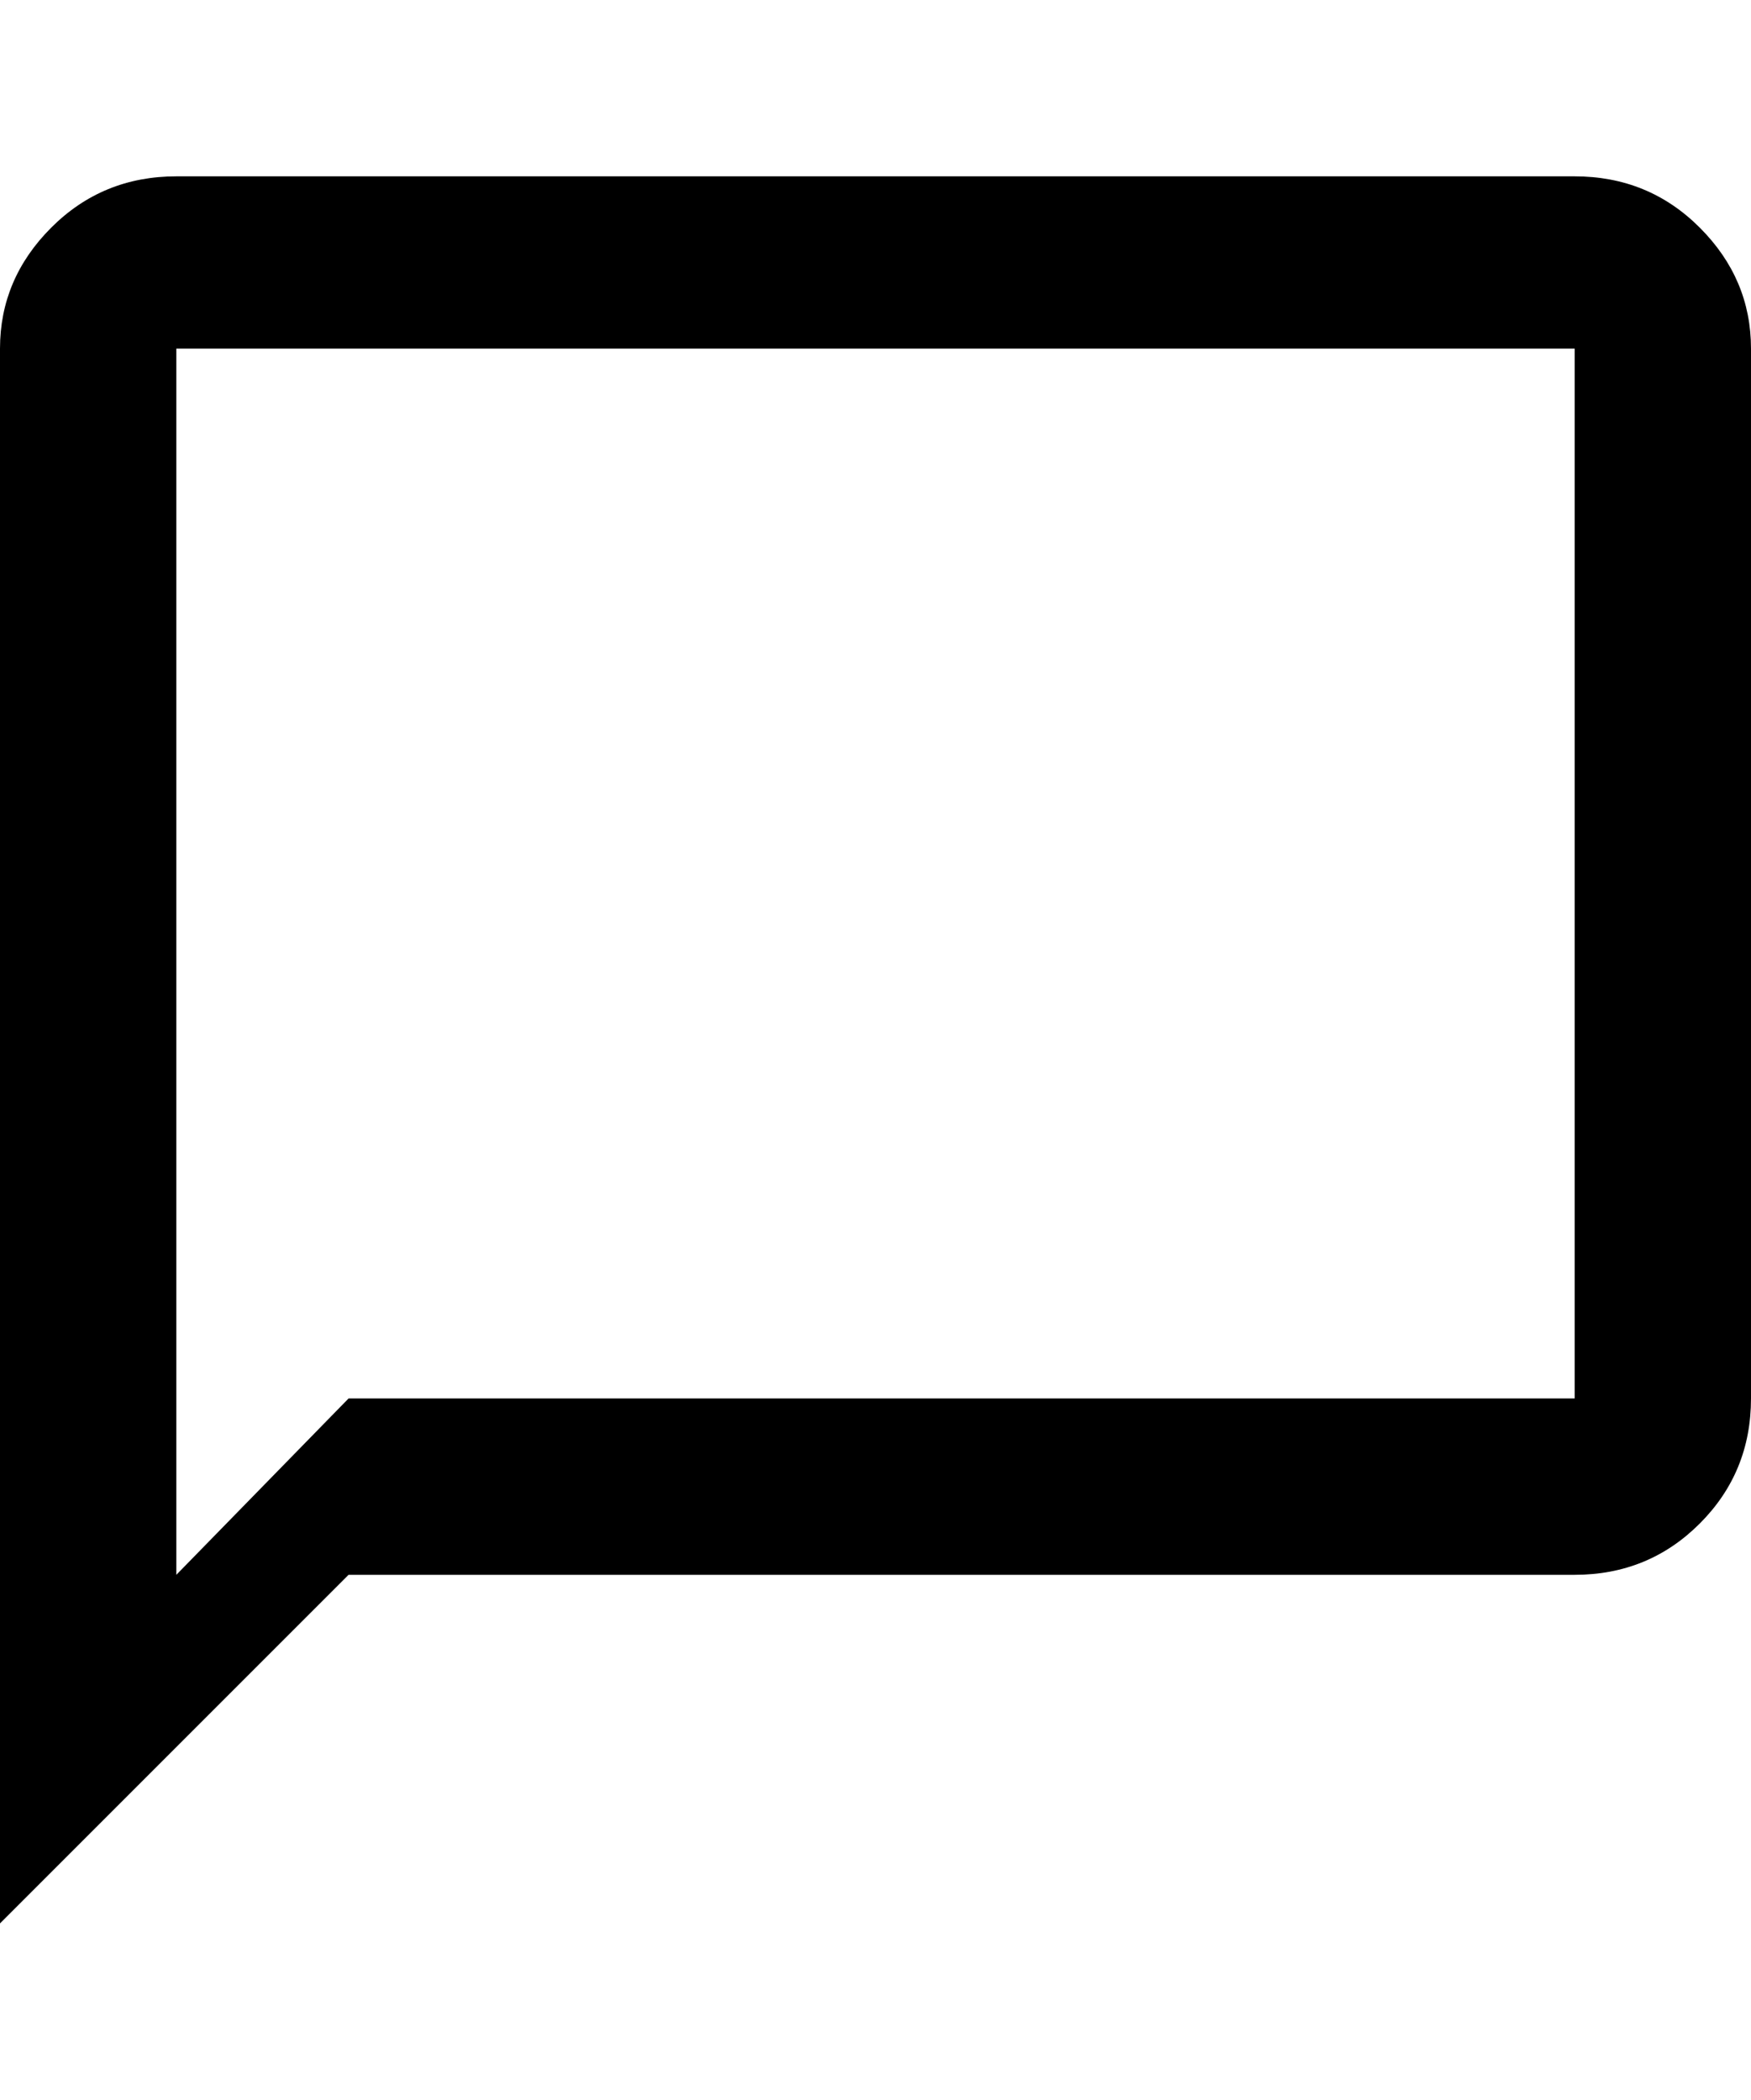 <svg xmlns="http://www.w3.org/2000/svg" viewBox="0 0 427 512"><path d="M384 43q18 0 30.5 12.5t12.5 29.5v256q0 18-12.5 30.5t-30.5 12.5h-299l-85 85v-384q0-17 12.5-29.5t30.5-12.5h341zm0 298v-256h-341v299l42-43h299z"/></svg>